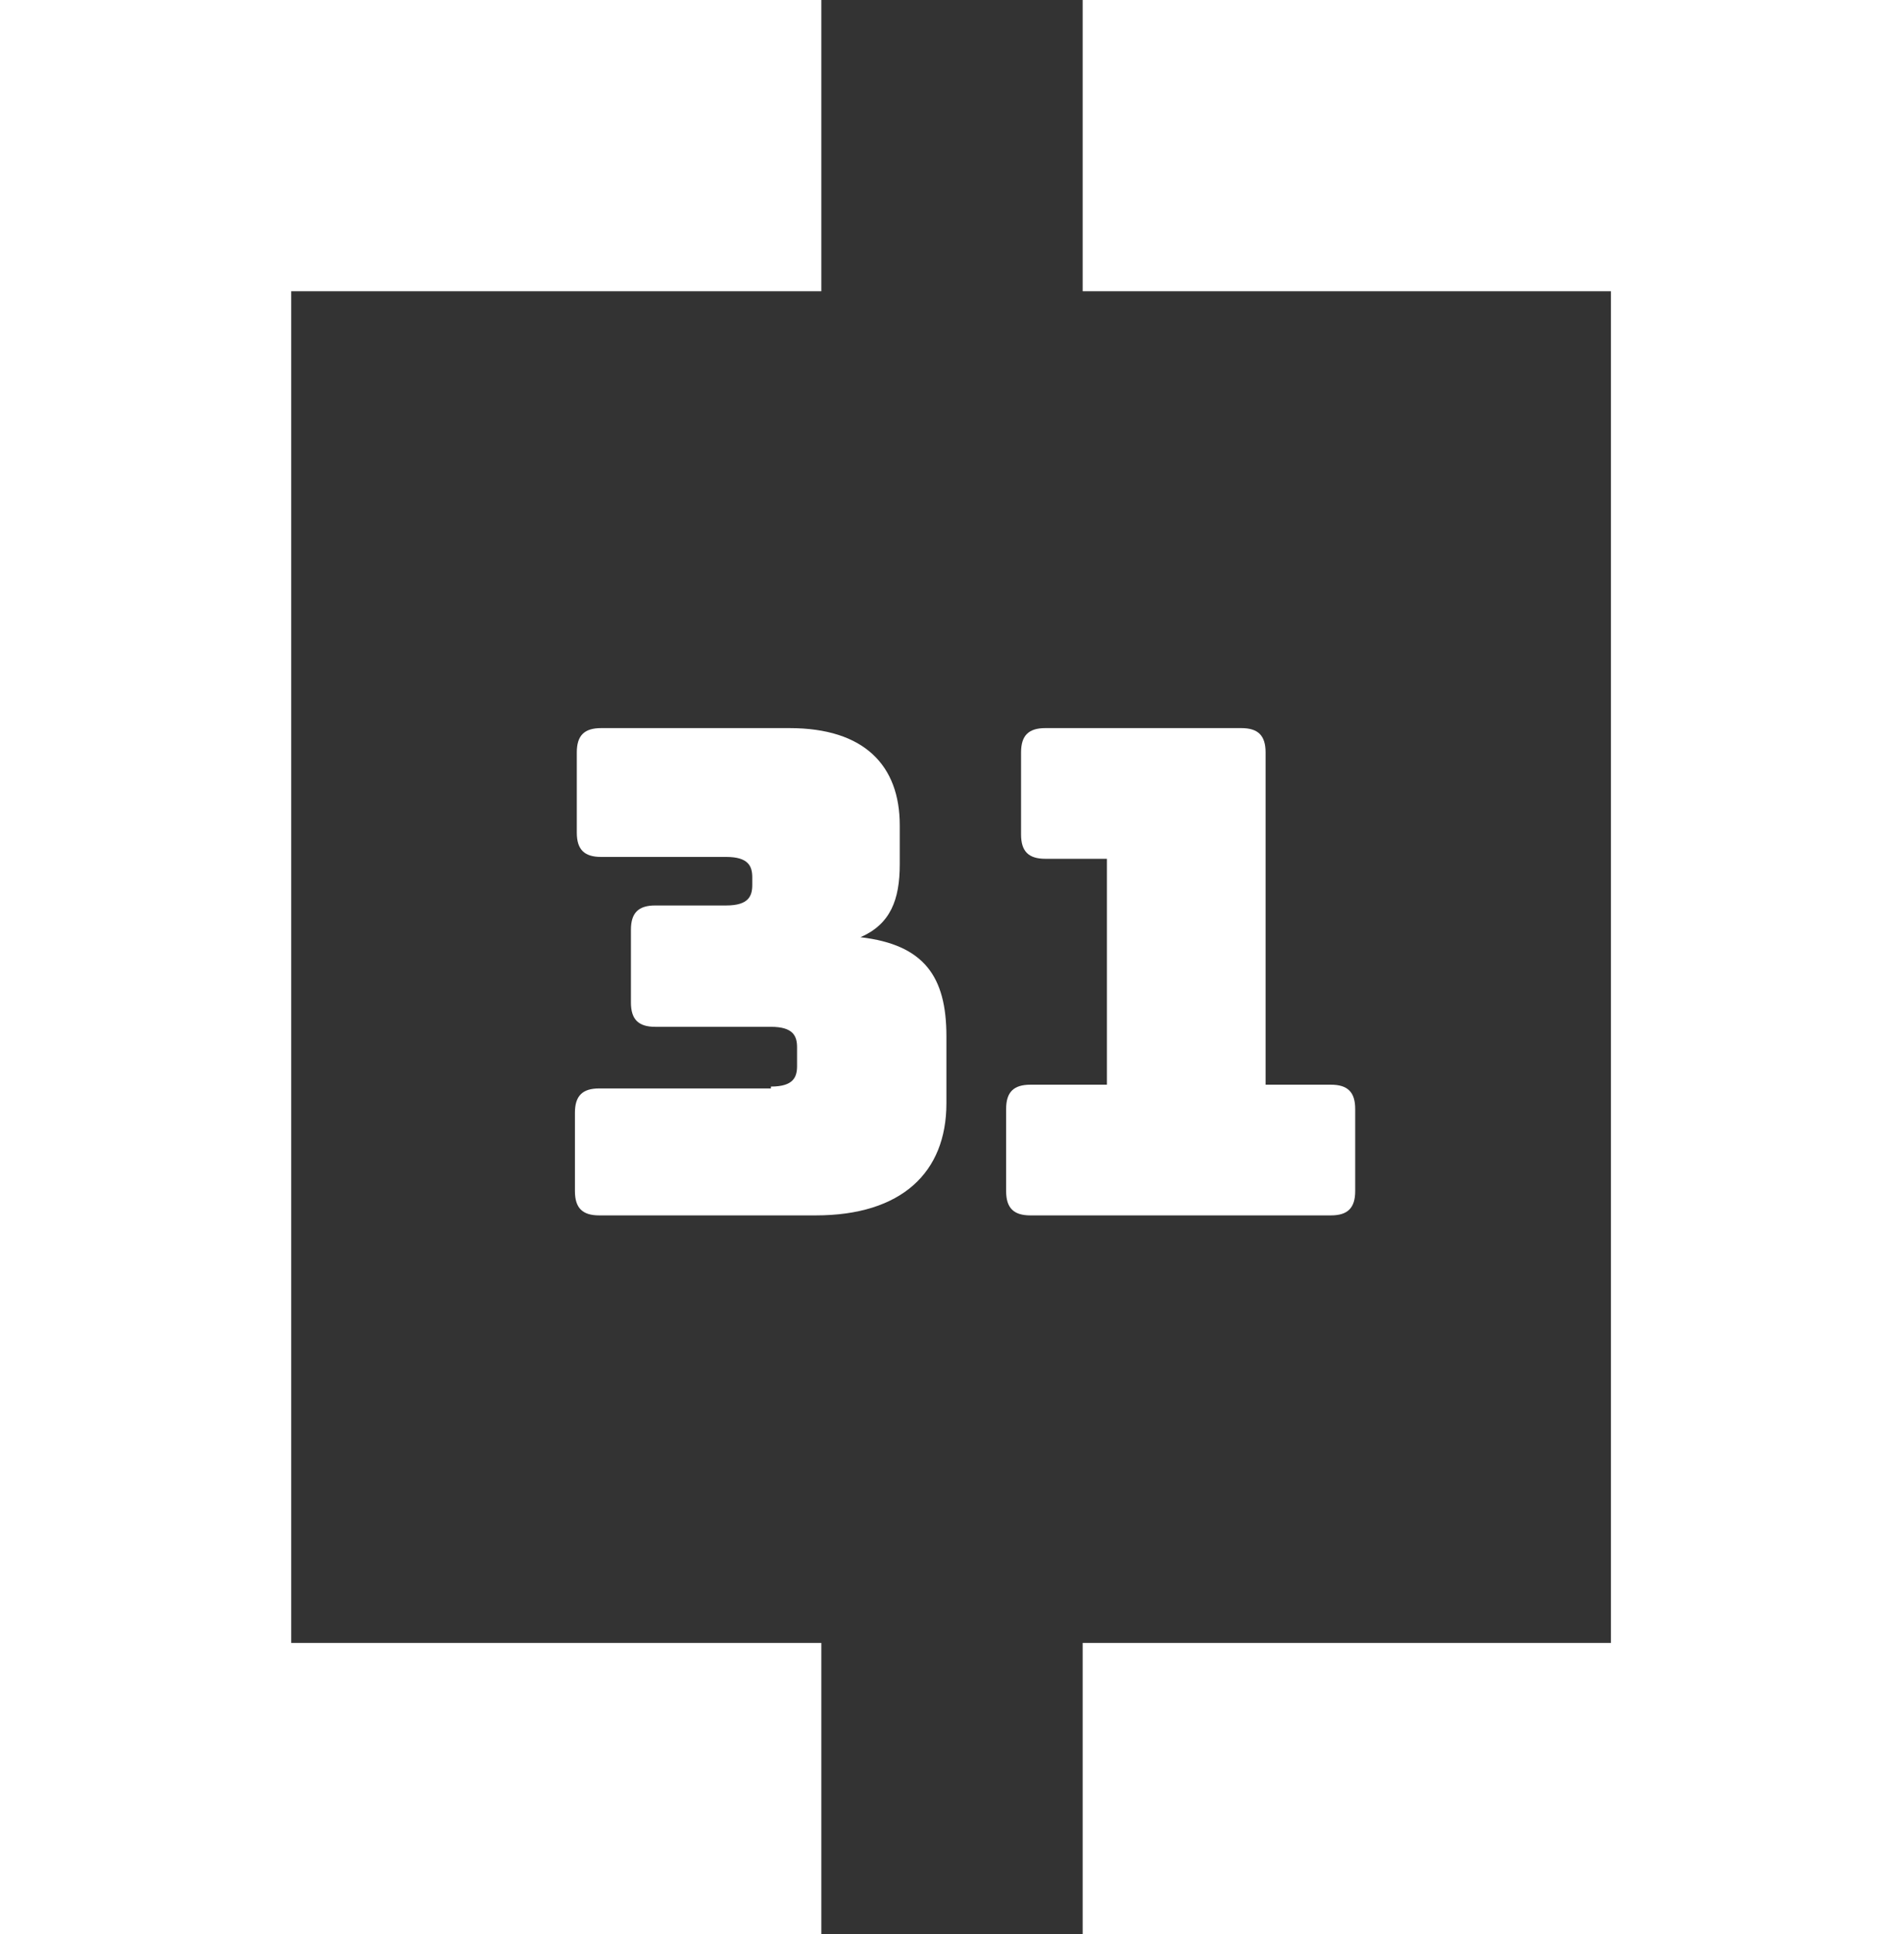 <?xml version="1.0" encoding="utf-8"?>
<!-- Generator: Adobe Illustrator 24.0.1, SVG Export Plug-In . SVG Version: 6.00 Build 0)  -->
<svg version="1.1" id="Layer_1" xmlns="http://www.w3.org/2000/svg" xmlns:xlink="http://www.w3.org/1999/xlink" x="0px" y="0px"
	 viewBox="0 0 102 103.6" style="enable-background:new 0 0 102 103.6;" xml:space="preserve">
<rect x="0" y="0" width="102" height="103.6" fill="#333333" stroke="none"/>
<style type="text/css">
	.st0{display:none;fill:#FFFFFF;}
	.st1{fill:#FFFFFF;}
</style>
<g>
	<rect x="29" y="29" class="st0" width="44" height="15.6"/>
	<rect x="29" y="58" class="st0" width="44" height="15.6"/>
	<polygon class="st1" points="58,0 58,15.6 86.3,15.6 86.3,88 58,88 58,103.6 102,103.6 102,91.3 102,88 102,15.6 102,9.6 102,0 	
		"/>
	<polygon class="st1" points="15.6,15.6 44,15.6 44,0 0,0 0,9.6 0,15.6 0,88 0,91.3 0,103.6 44,103.6 44,88 15.6,88 	"/>
</g>
<g>
	<path class="st1" d="M41.3,58.2c1.2,0,1.4-0.5,1.4-1.1v-1c0-0.6-0.2-1.1-1.4-1.1h-6.2c-0.9,0-1.3-0.4-1.3-1.3v-3.9
		c0-0.9,0.4-1.3,1.3-1.3h3.8c1.2,0,1.4-0.5,1.4-1.1V47c0-0.6-0.2-1.1-1.4-1.1h-6.7c-0.9,0-1.3-0.4-1.3-1.3v-4.3
		c0-0.9,0.4-1.3,1.3-1.3h10.1c4,0,5.9,2,5.9,5.2v2.1c0,1.9-0.5,3.2-2.1,3.9c3.4,0.4,4.6,2.1,4.6,5.3v3.6c0,3.7-2.4,6-7,6H32.1
		c-0.9,0-1.3-0.4-1.3-1.3v-4.2c0-0.9,0.4-1.3,1.3-1.3H41.3z"/>
	<path class="st1" d="M55.2,65.1c-0.9,0-1.3-0.4-1.3-1.3v-4.4c0-0.9,0.4-1.3,1.3-1.3h4.1V46h-3.3c-0.9,0-1.3-0.4-1.3-1.3v-4.4
		c0-0.9,0.4-1.3,1.3-1.3h10.5c0.9,0,1.3,0.4,1.3,1.3v17.8h3.5c0.9,0,1.3,0.4,1.3,1.3v4.4c0,0.9-0.4,1.3-1.3,1.3H55.2z"/>
</g>
</svg>
